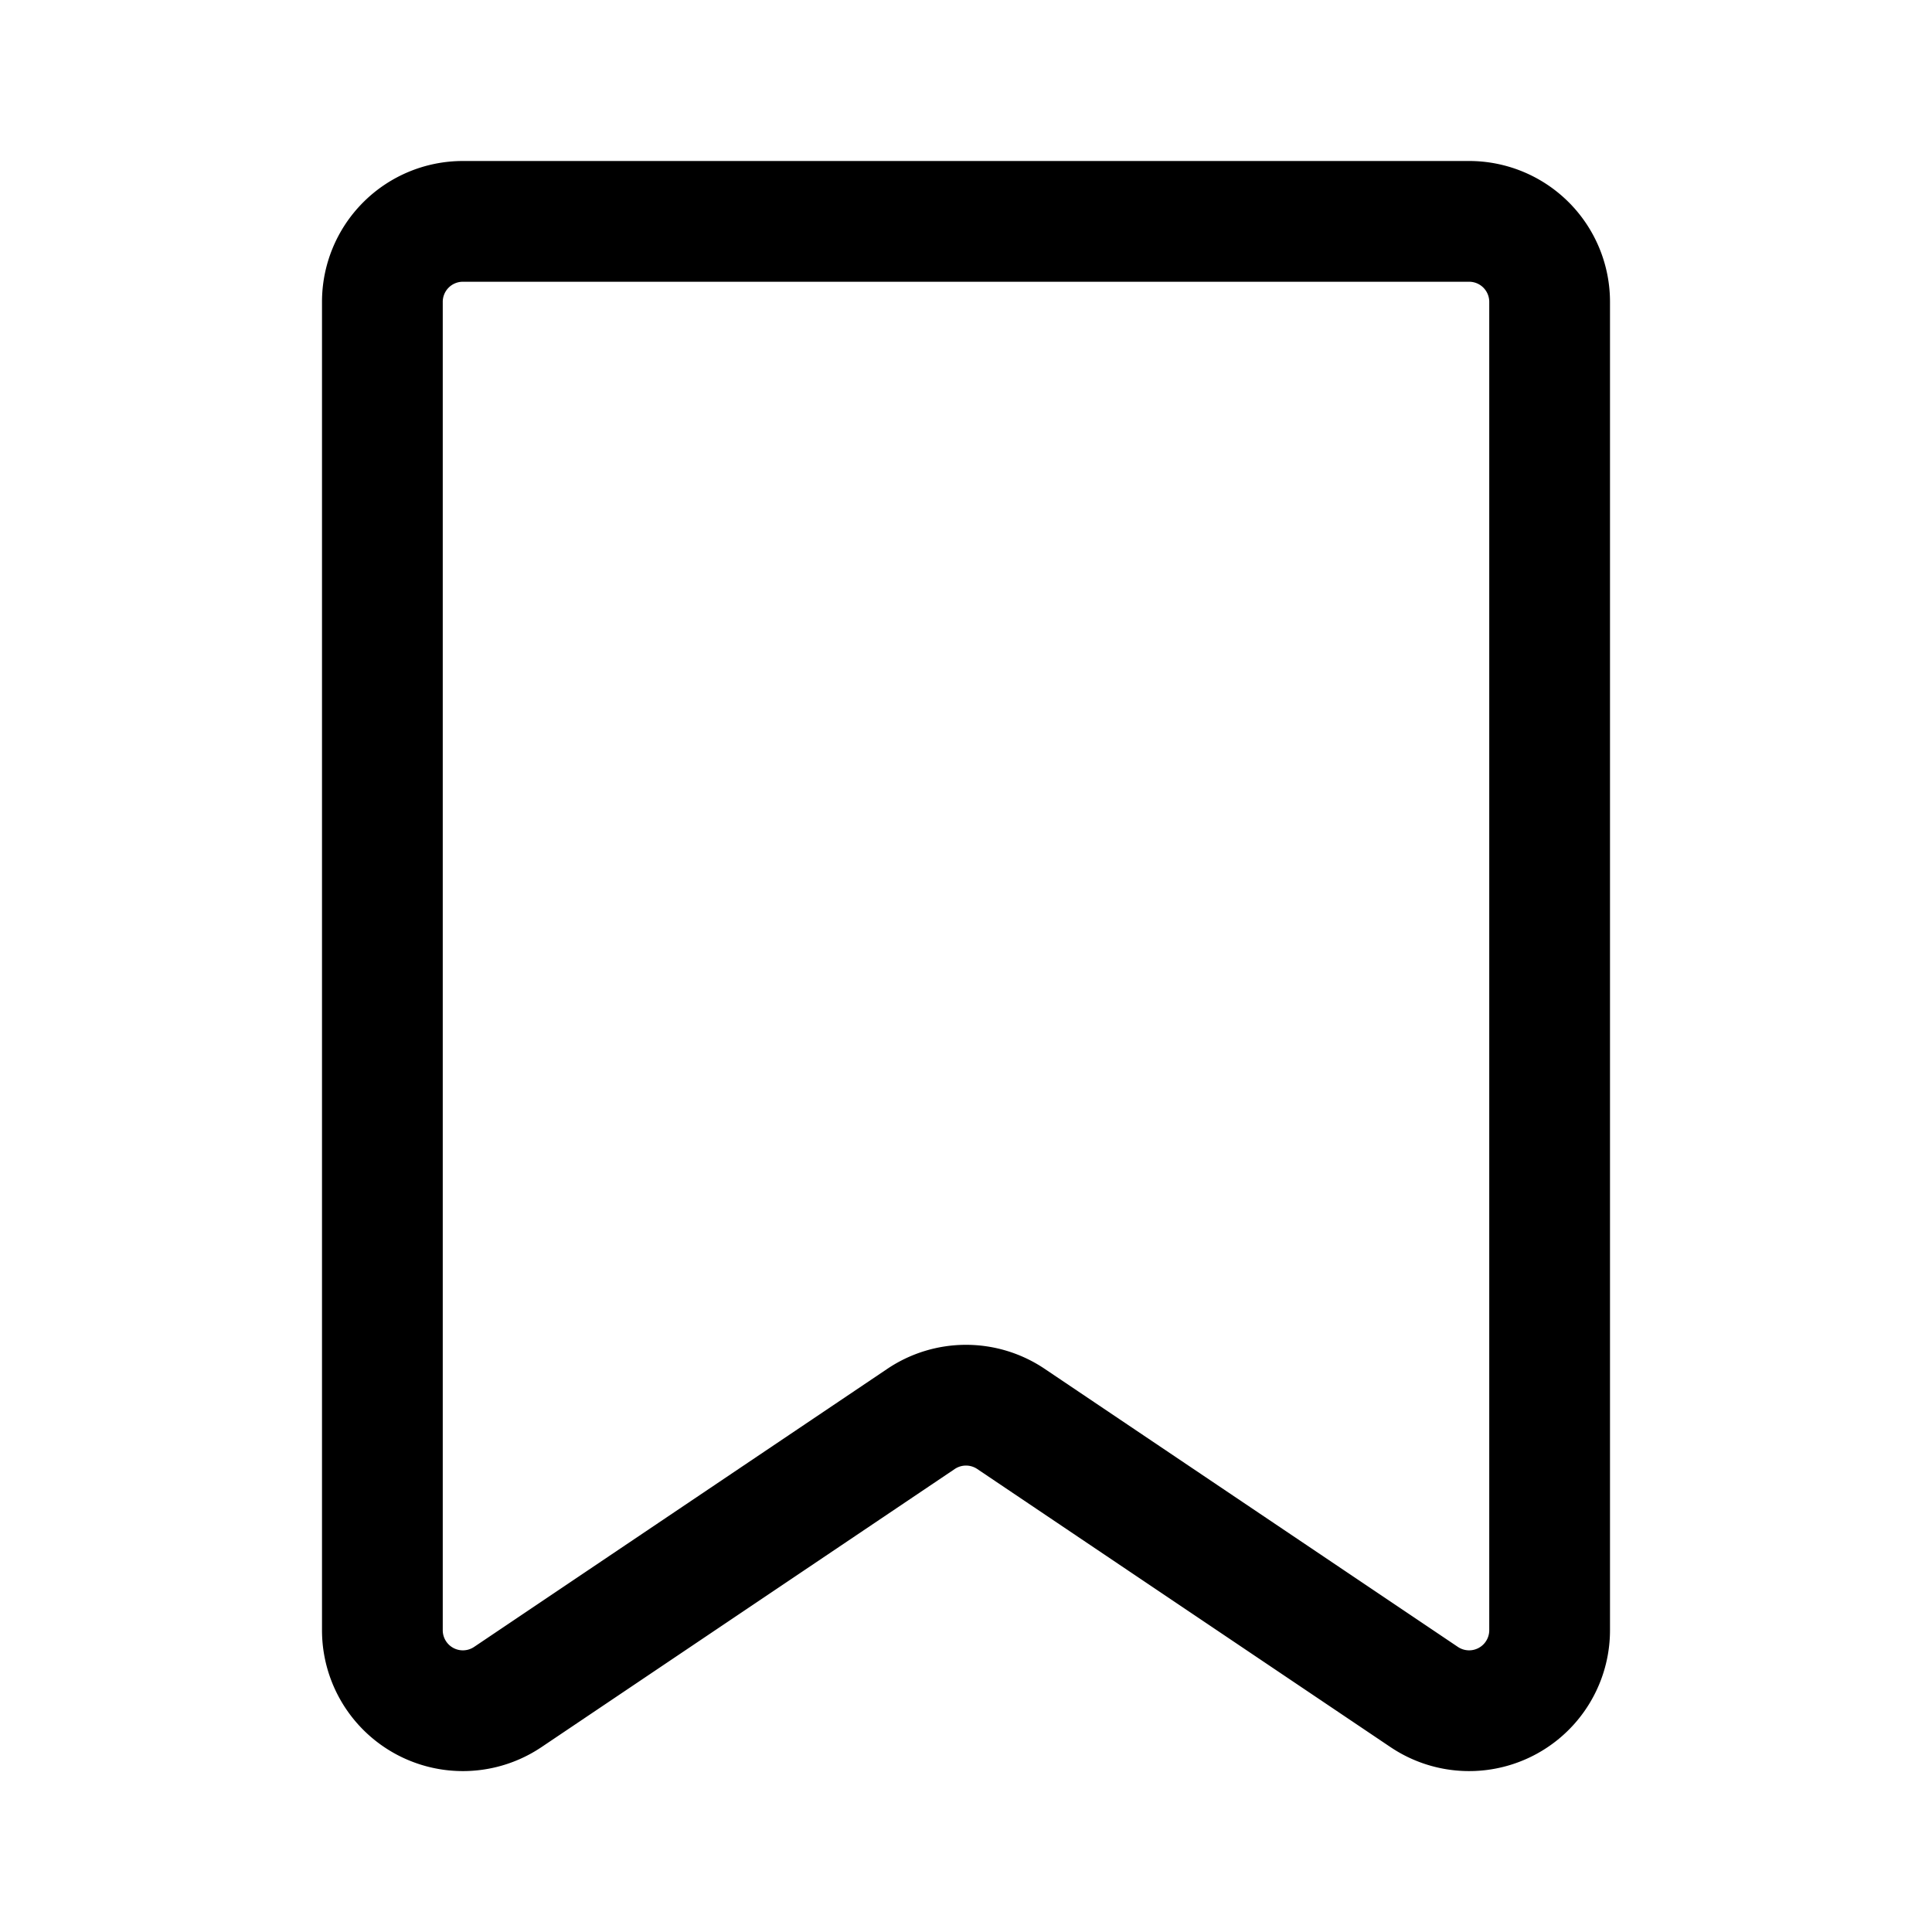 <svg xmlns="http://www.w3.org/2000/svg" width="24" height="24" fill="none" viewBox="0 0 24 24">
  <path stroke="currentColor" stroke-linecap="round" stroke-linejoin="round" stroke-width="1.5" d="M19.25 20.252V3.75a1 1 0 0 0-1-1H5.75a1 1 0 0 0-1 1v16.502a1 1 0 0 0 1.558.829l5.134-3.455a1 1 0 0 1 1.116 0l5.134 3.455a1 1 0 0 0 1.558-.83Z"/>
</svg>
